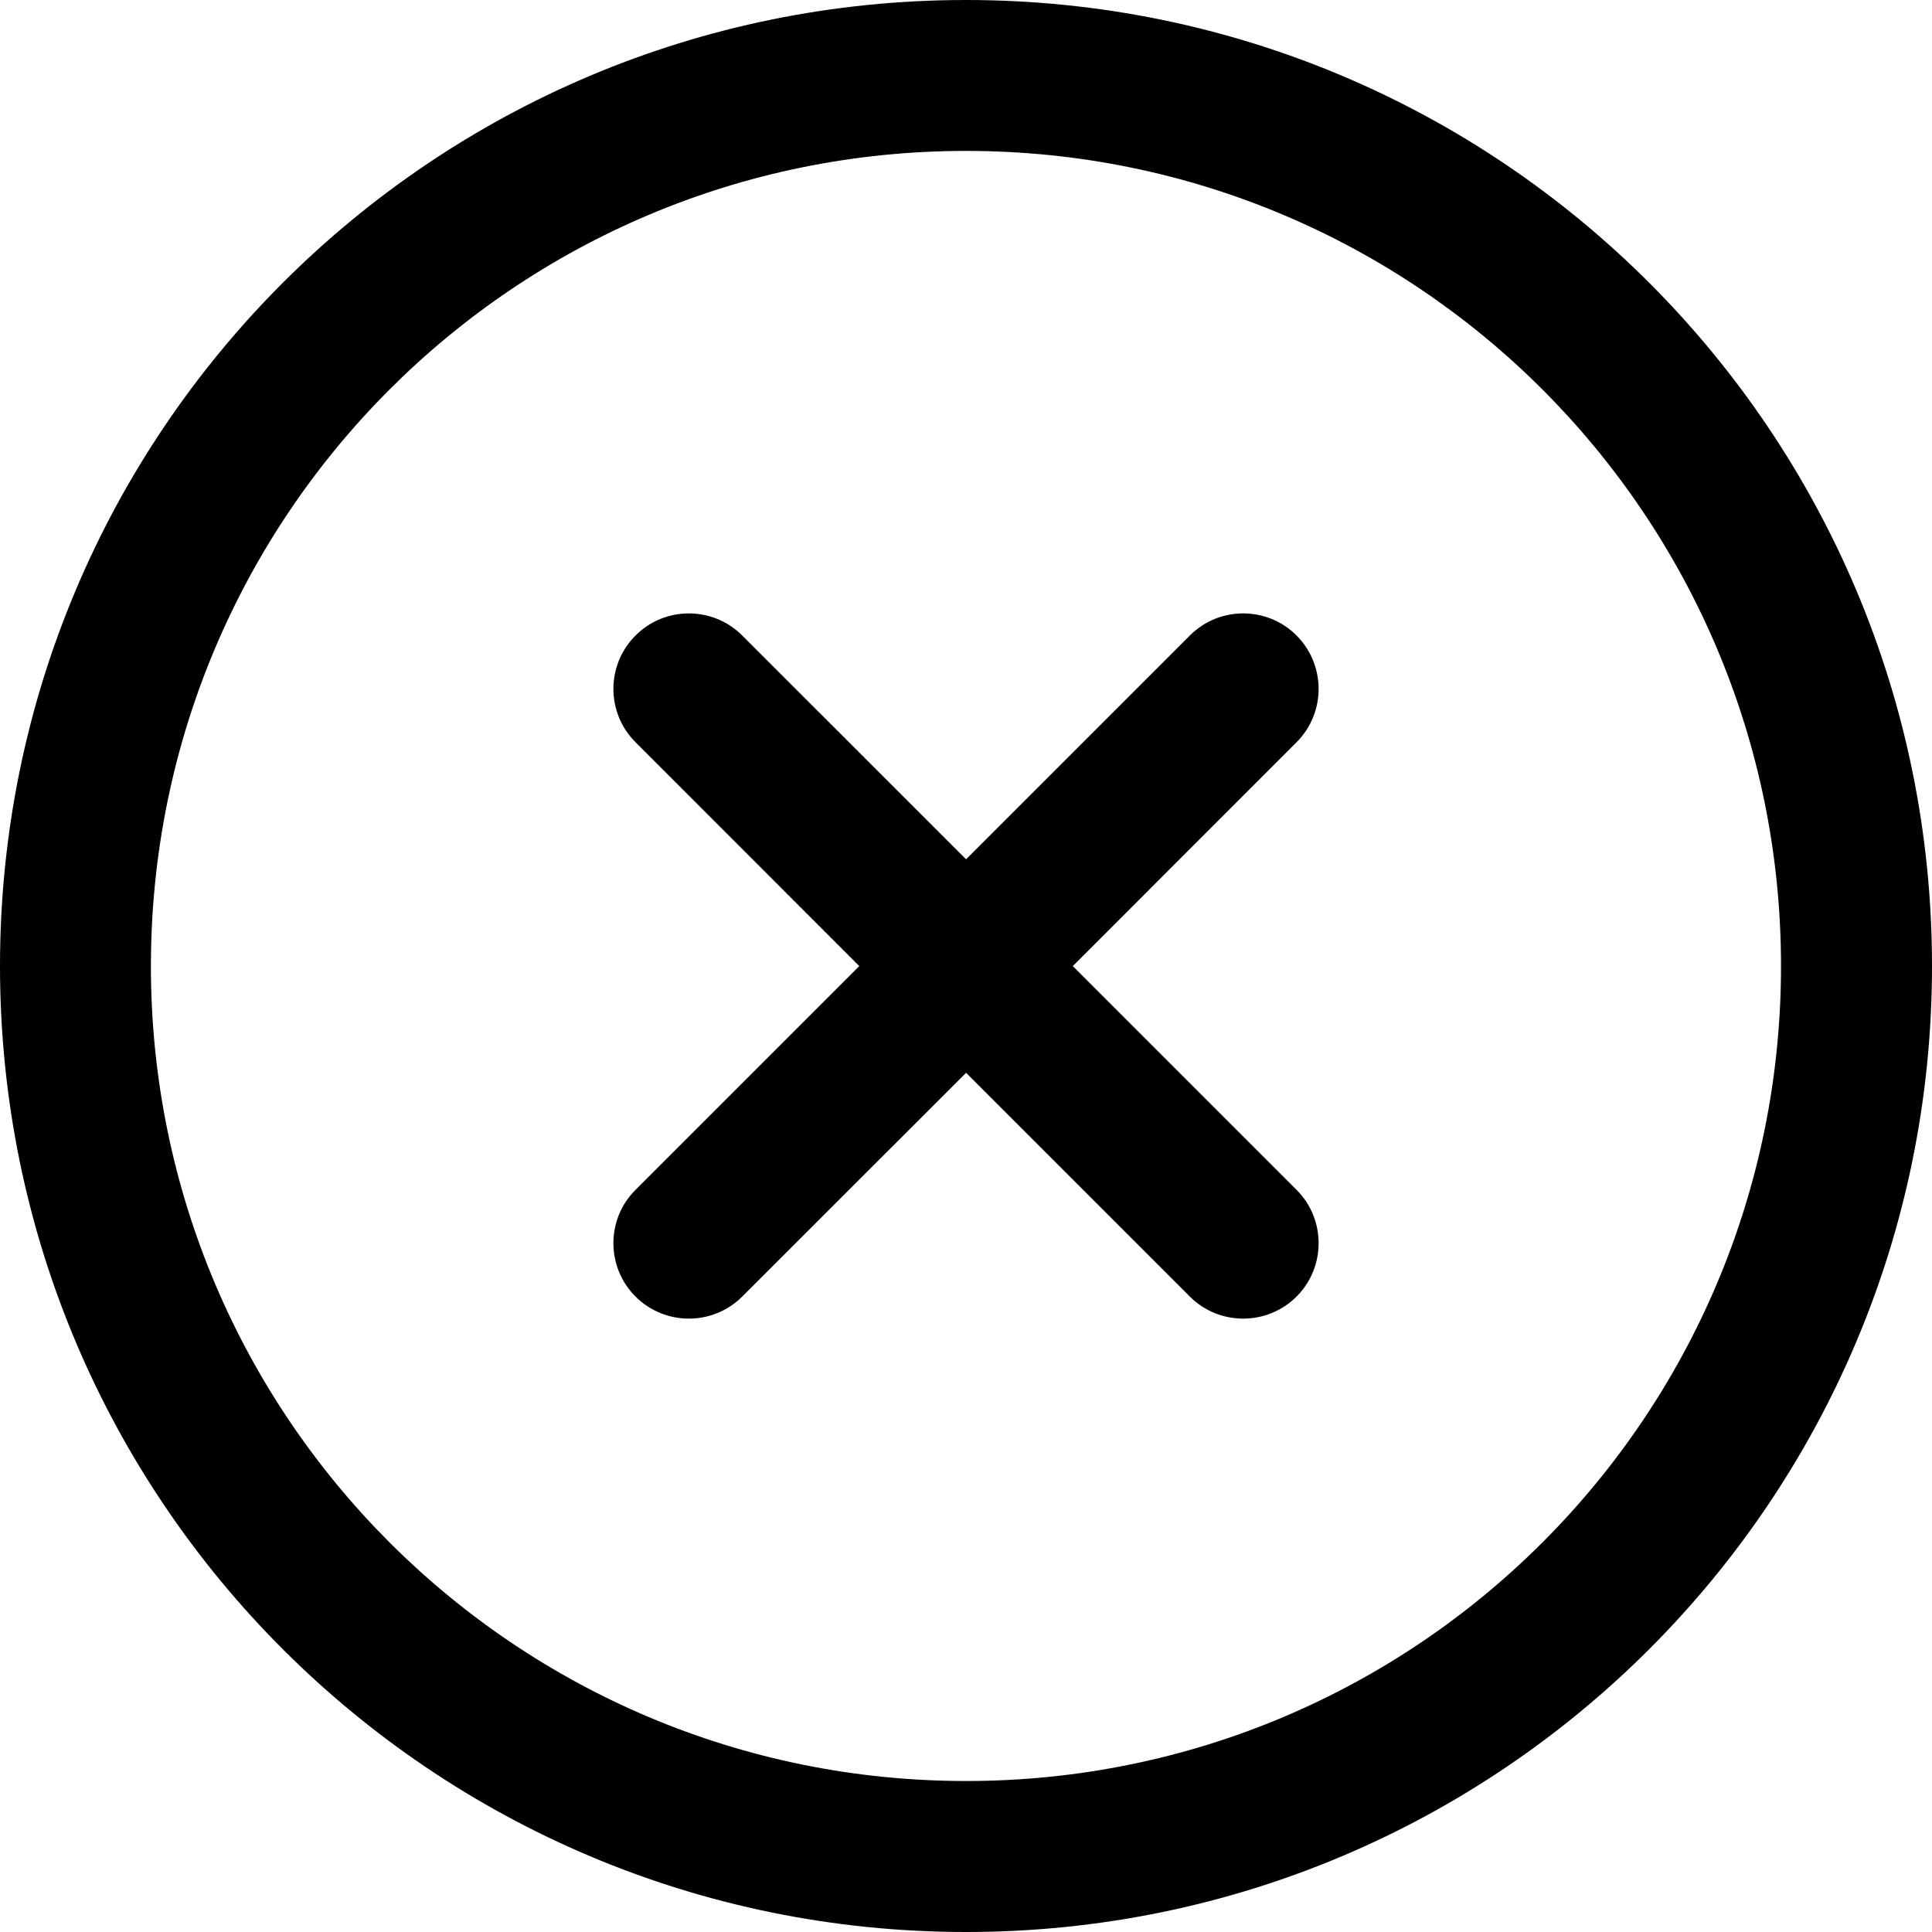 <svg version="1.1" xmlns="http://www.w3.org/2000/svg" xmlns:xlink="http://www.w3.org/1999/xlink" x="0px" y="0px" viewBox="0.68 1.18 23.39 23.39" xml:space="preserve">
  <path d="M12.376,1.18C5.912,1.18,0.68,6.41,0.68,12.876c0,6.462,5.231,11.694,11.696,11.694
				c6.462,0,11.694-5.232,11.694-11.694C24.07,6.412,18.84,1.18,12.376,1.18z M12.376,22.742c-5.454,0-9.869-4.413-9.869-9.866
				c0-5.454,4.413-9.869,9.869-9.869c5.453,0,9.866,4.413,9.866,9.869C22.242,18.329,17.829,22.742,12.376,22.742z" />
  <path d="M16.377,15.585l-2.709-2.709l2.709-2.71c0.356-0.357,0.356-0.934,0-1.292
				c-0.356-0.357-0.937-0.357-1.292,0l-2.709,2.709l-2.71-2.709c-0.357-0.357-0.936-0.357-1.292,0c-0.357,0.357-0.357,0.935,0,1.292
				l2.709,2.71l-2.709,2.709c-0.357,0.355-0.357,0.936,0,1.292c0.357,0.356,0.935,0.356,1.292,0l2.71-2.709l2.709,2.709
				c0.355,0.356,0.936,0.356,1.292,0S16.733,15.94,16.377,15.585z" />
</svg>